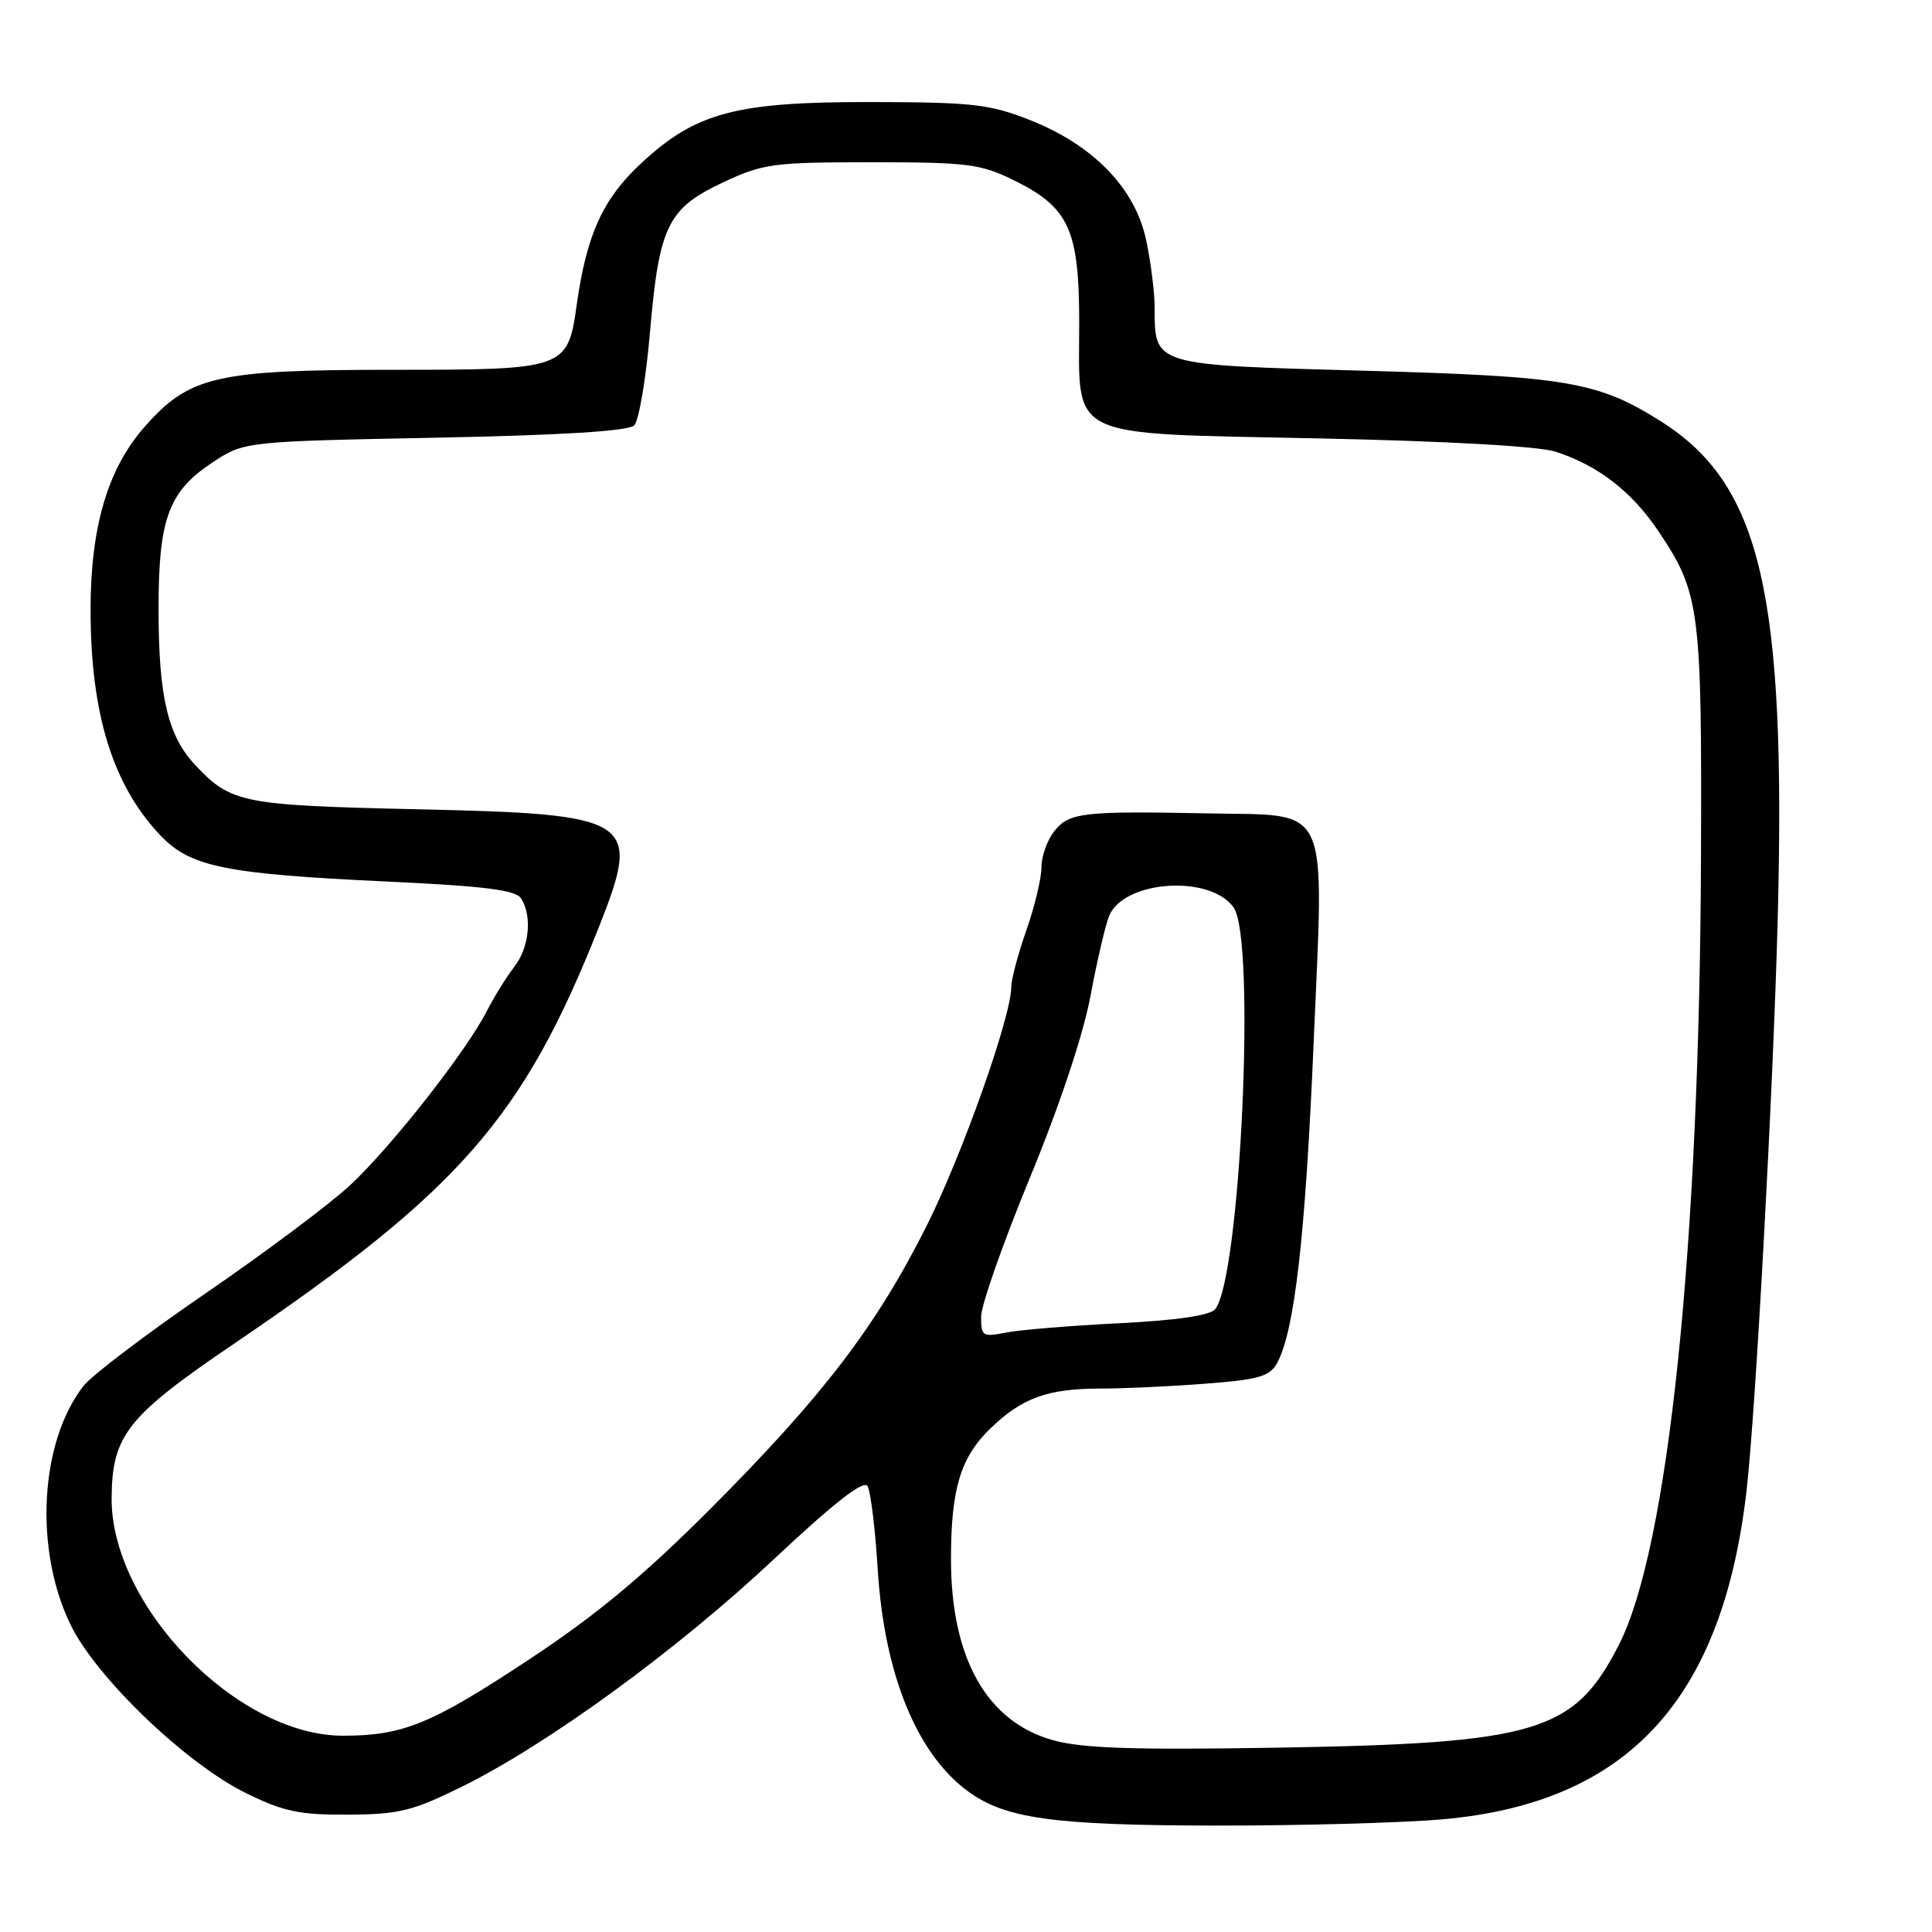 <?xml version="1.0" encoding="UTF-8" standalone="no"?>
<!DOCTYPE svg PUBLIC "-//W3C//DTD SVG 1.1//EN" "http://www.w3.org/Graphics/SVG/1.1/DTD/svg11.dtd" >
<svg xmlns="http://www.w3.org/2000/svg" xmlns:xlink="http://www.w3.org/1999/xlink" version="1.1" viewBox="0 0 256 256">
 <g >
 <path fill="currentColor"
d=" M 191.25 241.06 C 215.67 238.87 228.24 225.25 231.43 197.50 C 232.63 187.02 234.95 144.53 235.55 122.00 C 236.69 78.64 233.34 64.24 220.14 55.87 C 211.77 50.56 207.64 49.86 180.65 49.12 C 152.77 48.36 153.00 48.43 153.00 40.86 C 153.00 38.79 152.49 34.71 151.87 31.80 C 150.41 24.94 144.89 19.24 136.50 15.92 C 131.14 13.80 128.90 13.55 115.50 13.52 C 97.42 13.49 92.15 14.90 84.85 21.74 C 79.85 26.41 77.72 31.13 76.42 40.38 C 75.22 48.90 74.95 49.00 52.18 49.00 C 28.62 49.00 25.10 49.81 19.14 56.58 C 14.28 62.10 12.00 69.83 12.00 80.77 C 12.00 94.57 14.93 104.05 21.27 110.71 C 25.22 114.87 29.86 115.81 51.32 116.81 C 64.30 117.42 68.34 117.93 69.05 119.05 C 70.55 121.41 70.13 125.56 68.14 128.12 C 67.12 129.43 65.48 132.07 64.49 134.00 C 61.75 139.36 51.84 151.97 46.39 157.05 C 43.70 159.55 35.11 165.98 27.29 171.34 C 19.47 176.70 12.19 182.22 11.10 183.60 C 5.26 191.03 4.48 205.33 9.38 215.35 C 12.80 222.33 24.67 233.71 32.60 237.60 C 37.59 240.05 39.68 240.49 46.14 240.45 C 52.89 240.41 54.67 239.97 61.23 236.73 C 72.63 231.10 89.79 218.58 102.60 206.55 C 110.51 199.13 114.43 196.07 114.95 196.91 C 115.36 197.59 115.97 202.53 116.30 207.89 C 117.14 221.69 121.42 232.29 128.17 237.29 C 133.15 240.98 139.45 241.86 161.00 241.90 C 172.28 241.91 185.89 241.54 191.25 241.06 Z  M 139.51 230.58 C 130.74 228.13 126.00 219.70 126.01 206.57 C 126.01 197.28 127.28 193.09 131.24 189.27 C 135.44 185.22 138.80 184.00 145.82 183.99 C 148.94 183.99 155.23 183.70 159.80 183.34 C 166.82 182.80 168.27 182.37 169.23 180.60 C 171.55 176.31 172.98 163.78 174.07 138.04 C 175.44 105.90 176.46 108.11 160.14 107.78 C 143.56 107.45 141.71 107.66 139.75 110.07 C 138.79 111.25 138.00 113.42 138.00 114.90 C 138.00 116.37 137.10 120.13 136.00 123.26 C 134.90 126.39 134.00 129.77 134.00 130.76 C 134.00 134.70 127.51 153.00 122.76 162.48 C 116.13 175.69 109.10 184.90 94.36 199.70 C 85.28 208.80 79.12 213.93 70.08 219.91 C 57.13 228.46 53.41 229.99 45.45 229.99 C 31.43 230.01 14.66 212.76 14.79 198.45 C 14.86 190.16 16.87 187.64 31.08 178.00 C 60.92 157.75 69.33 148.14 79.36 122.83 C 85.04 108.49 84.08 107.87 55.20 107.23 C 32.05 106.71 30.60 106.42 25.84 101.34 C 22.23 97.48 21.01 92.29 21.01 80.72 C 21.00 68.77 22.33 65.14 28.09 61.32 C 32.35 58.50 32.35 58.50 57.62 58.00 C 74.49 57.67 83.28 57.12 84.03 56.37 C 84.66 55.74 85.60 50.17 86.13 43.97 C 87.34 29.93 88.48 27.61 95.82 24.16 C 101.12 21.68 102.43 21.50 115.50 21.50 C 128.23 21.50 129.94 21.72 134.35 23.89 C 141.63 27.47 142.99 30.43 143.00 42.64 C 143.00 58.43 140.85 57.37 174.66 58.09 C 191.60 58.44 203.92 59.13 206.12 59.85 C 211.75 61.67 216.21 65.12 219.74 70.37 C 225.24 78.56 225.51 80.62 225.39 113.50 C 225.20 165.33 221.06 205.12 214.52 217.93 C 208.59 229.55 203.71 231.01 169.00 231.58 C 150.10 231.89 143.36 231.66 139.51 230.58 Z  M 130.00 174.48 C 130.00 172.97 132.90 164.71 136.44 156.12 C 140.40 146.52 143.50 137.22 144.49 132.00 C 145.36 127.33 146.48 122.53 146.97 121.35 C 148.94 116.62 160.39 115.86 163.47 120.26 C 166.44 124.50 164.36 169.45 161.01 173.48 C 160.33 174.31 155.85 174.96 148.23 175.34 C 141.78 175.66 135.04 176.22 133.25 176.58 C 130.21 177.18 130.00 177.05 130.00 174.48 Z "/>
</g>
</svg>
